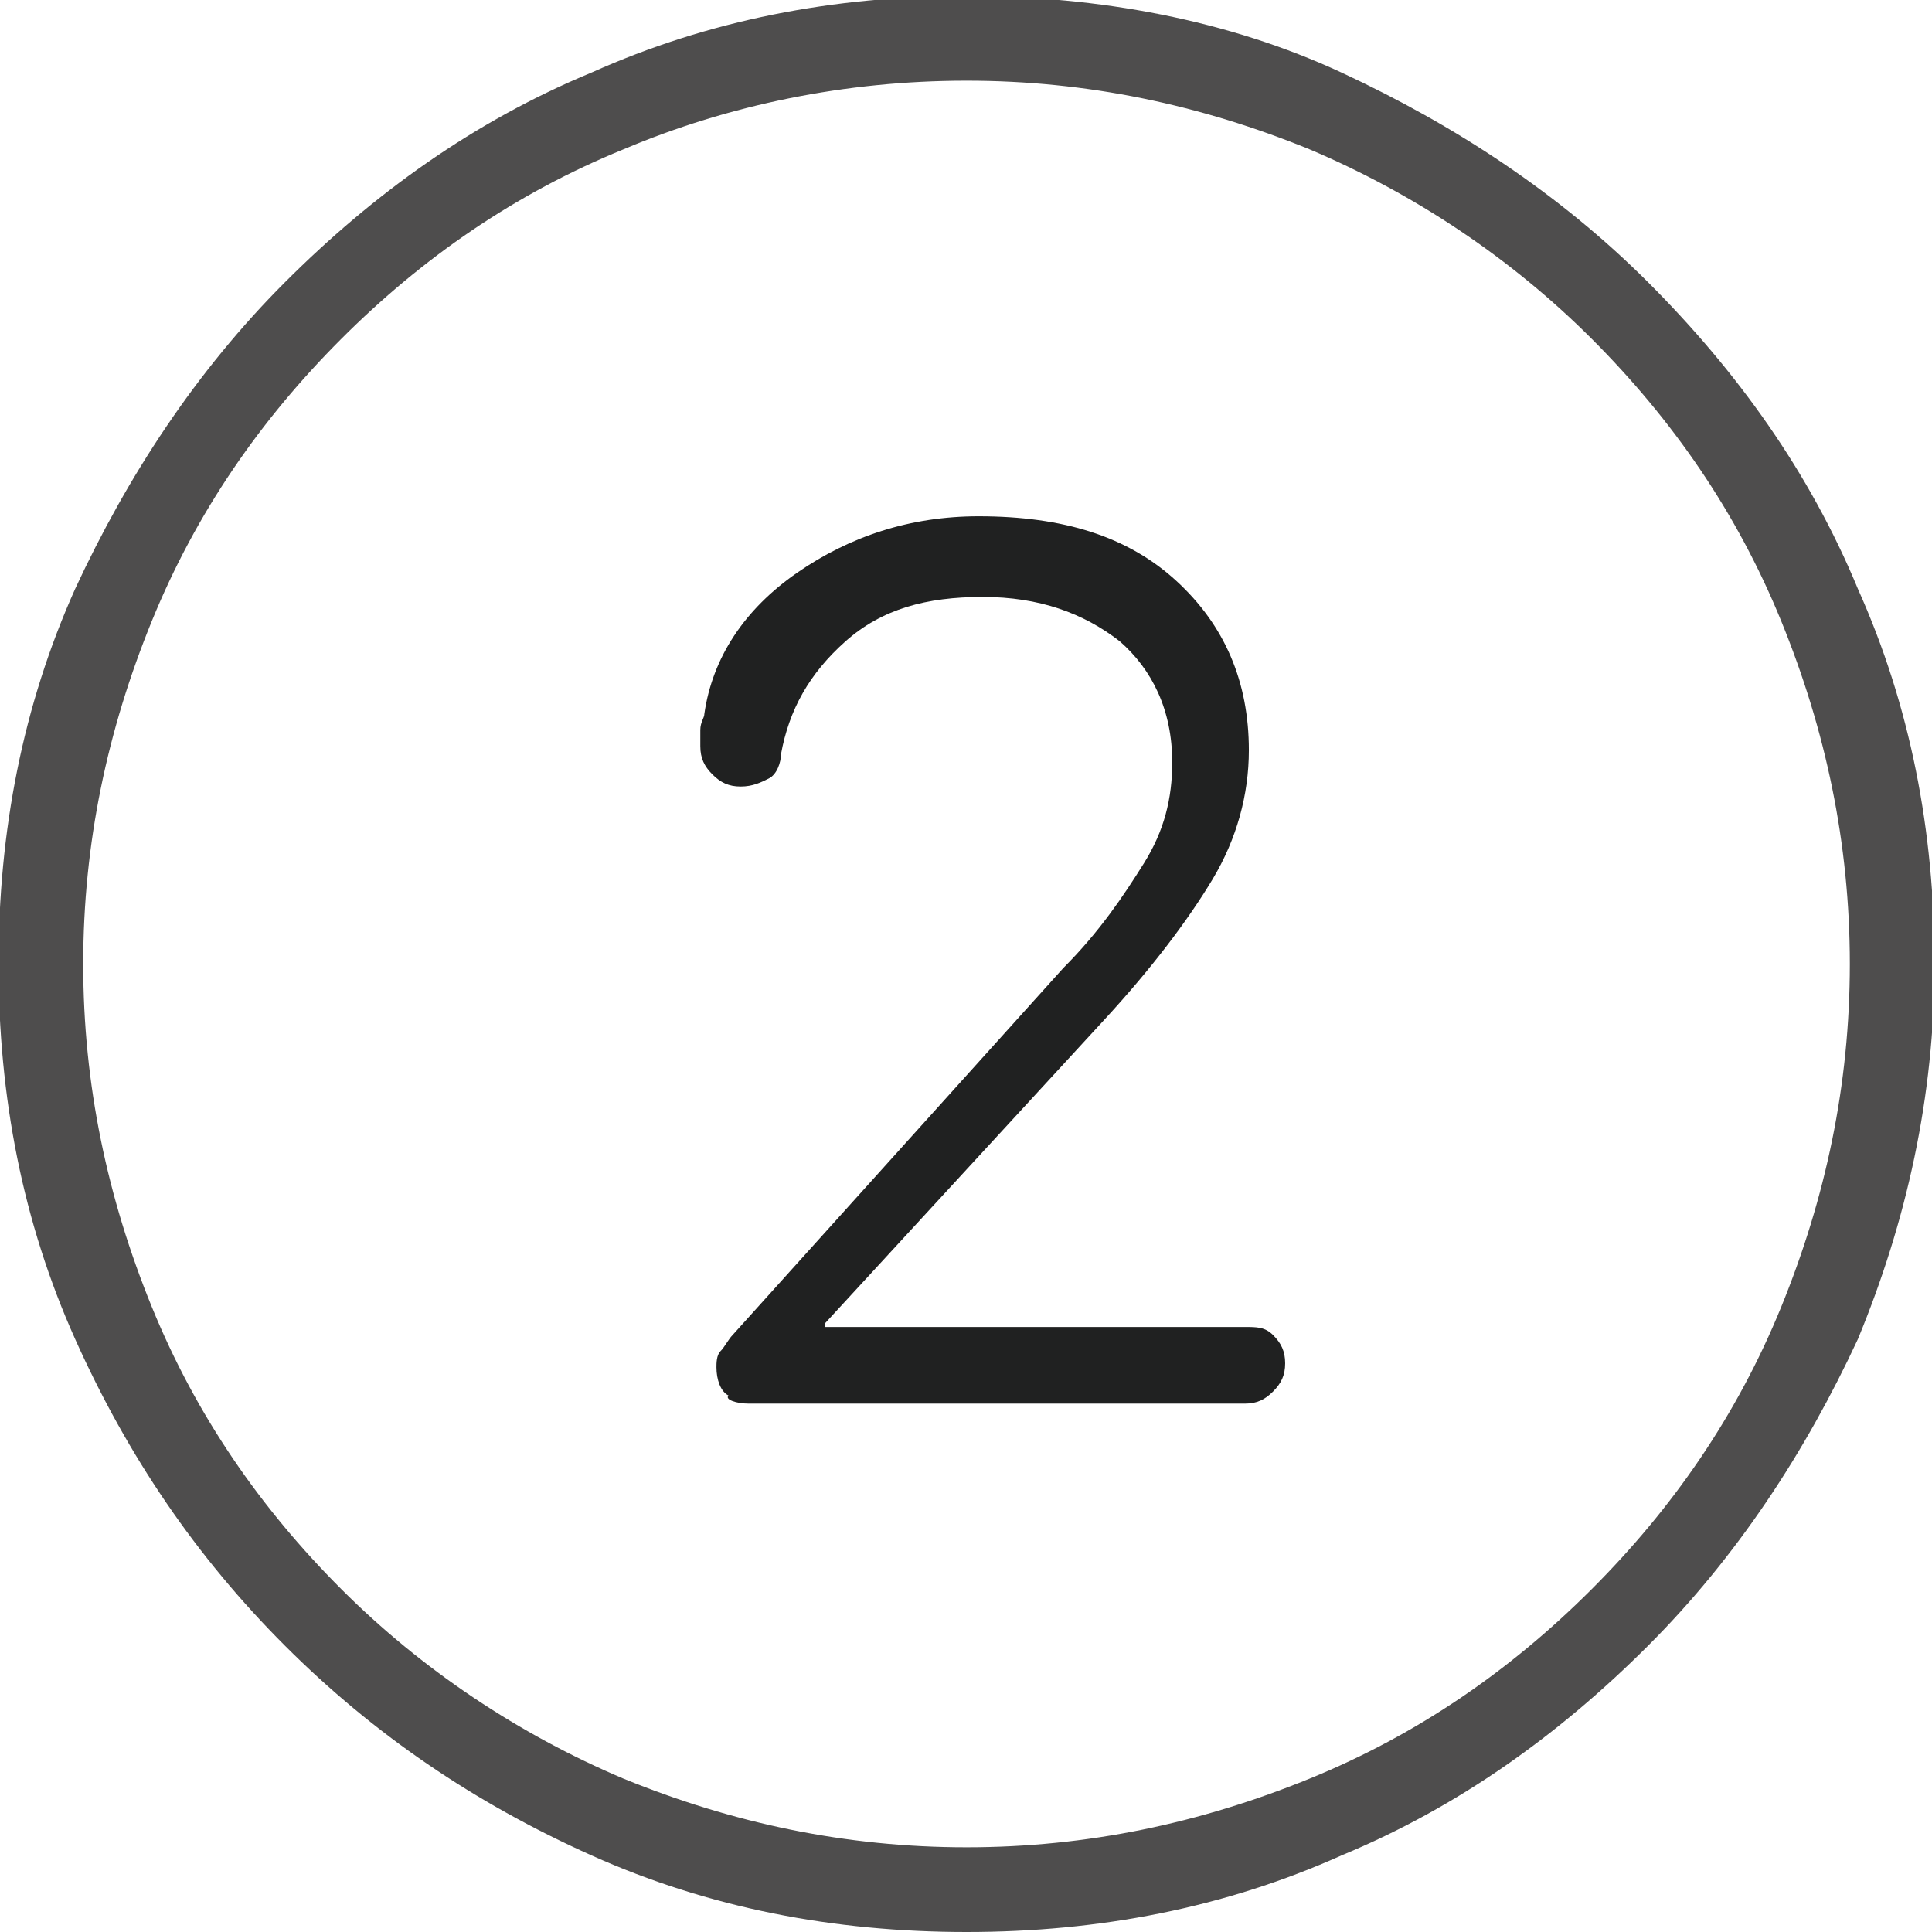 <?xml version="1.0" encoding="utf-8"?>
<!-- Generator: Adobe Illustrator 26.0.1, SVG Export Plug-In . SVG Version: 6.00 Build 0)  -->
<svg version="1.1" id="Ebene_1" xmlns="http://www.w3.org/2000/svg" xmlns:xlink="http://www.w3.org/1999/xlink" x="0px" y="0px"
	 viewBox="0 0 47.9 47.9" style="enable-background:new 0 0 47.9 47.9;" xml:space="preserve">
<style type="text/css">
	.st0{fill:#4E4D4D;}
	.st1{fill:#202121;}
</style>
<g id="Thin-S_00000150798560068152517040000009838756763689593224_" transform="matrix(1 0 0 1 811.863 696)">
	<path class="st0" d="M-787.9-648.1c3.3,0,6.4-0.6,9.3-1.9c2.9-1.2,5.4-3,7.6-5.2c2.2-2.2,3.9-4.8,5.2-7.6c1.2-2.9,1.9-6,1.9-9.3
		s-0.6-6.4-1.9-9.3c-1.2-2.9-3-5.4-5.2-7.6c-2.2-2.2-4.8-3.9-7.6-5.2s-6-1.9-9.3-1.9c-3.3,0-6.4,0.6-9.3,1.9c-2.9,1.2-5.4,3-7.6,5.2
		c-2.2,2.2-3.9,4.8-5.2,7.6c-1.3,2.9-1.9,6-1.9,9.3s0.6,6.4,1.9,9.3c1.3,2.9,3,5.4,5.2,7.6c2.2,2.2,4.7,3.9,7.6,5.2
		C-794.3-648.7-791.2-648.1-787.9-648.1z M-787.9-650.2c-3,0-5.8-0.6-8.5-1.7c-2.6-1.1-5-2.7-7-4.7c-2-2-3.6-4.3-4.7-7
		s-1.7-5.5-1.7-8.5s0.6-5.8,1.7-8.5s2.7-5,4.7-7s4.3-3.6,7-4.7c2.6-1.1,5.5-1.7,8.5-1.7c3,0,5.8,0.6,8.5,1.7c2.6,1.1,5,2.7,7,4.7
		c2,2,3.6,4.3,4.7,7s1.7,5.5,1.7,8.5s-0.6,5.8-1.7,8.5s-2.7,5-4.7,7c-2,2-4.3,3.6-7,4.7C-782.1-650.8-784.9-650.2-787.9-650.2z"/>
	<path class="st1" d="M-793.3-661.2h12.3c0.3,0,0.5-0.1,0.7-0.3c0.2-0.2,0.3-0.4,0.3-0.7c0-0.3-0.1-0.5-0.3-0.7
		c-0.2-0.2-0.4-0.2-0.7-0.2h-10.4v-0.1l6.9-7.5c1.2-1.3,2.1-2.5,2.7-3.5c0.6-1,0.9-2.1,0.9-3.2c0-1.7-0.6-3.1-1.8-4.2
		c-1.2-1.1-2.8-1.6-4.9-1.6c-1.7,0-3.2,0.5-4.5,1.4c-1.3,0.9-2.1,2.1-2.3,3.5c0,0.1-0.1,0.2-0.1,0.4c0,0.1,0,0.2,0,0.4
		c0,0.3,0.1,0.5,0.3,0.7c0.2,0.2,0.4,0.3,0.7,0.3c0.3,0,0.5-0.1,0.7-0.2c0.2-0.1,0.3-0.4,0.3-0.6c0.2-1.1,0.7-2,1.6-2.8
		c0.9-0.8,2-1.1,3.4-1.1c1.4,0,2.5,0.4,3.4,1.1c0.8,0.7,1.3,1.7,1.3,3c0,0.9-0.2,1.7-0.7,2.5c-0.5,0.8-1.1,1.7-2,2.6l-8.2,9.1
		c-0.1,0.1-0.2,0.3-0.3,0.4s-0.1,0.3-0.1,0.4c0,0.3,0.1,0.6,0.3,0.7C-793.9-661.3-793.6-661.2-793.3-661.2z"/>
</g>
</svg>

